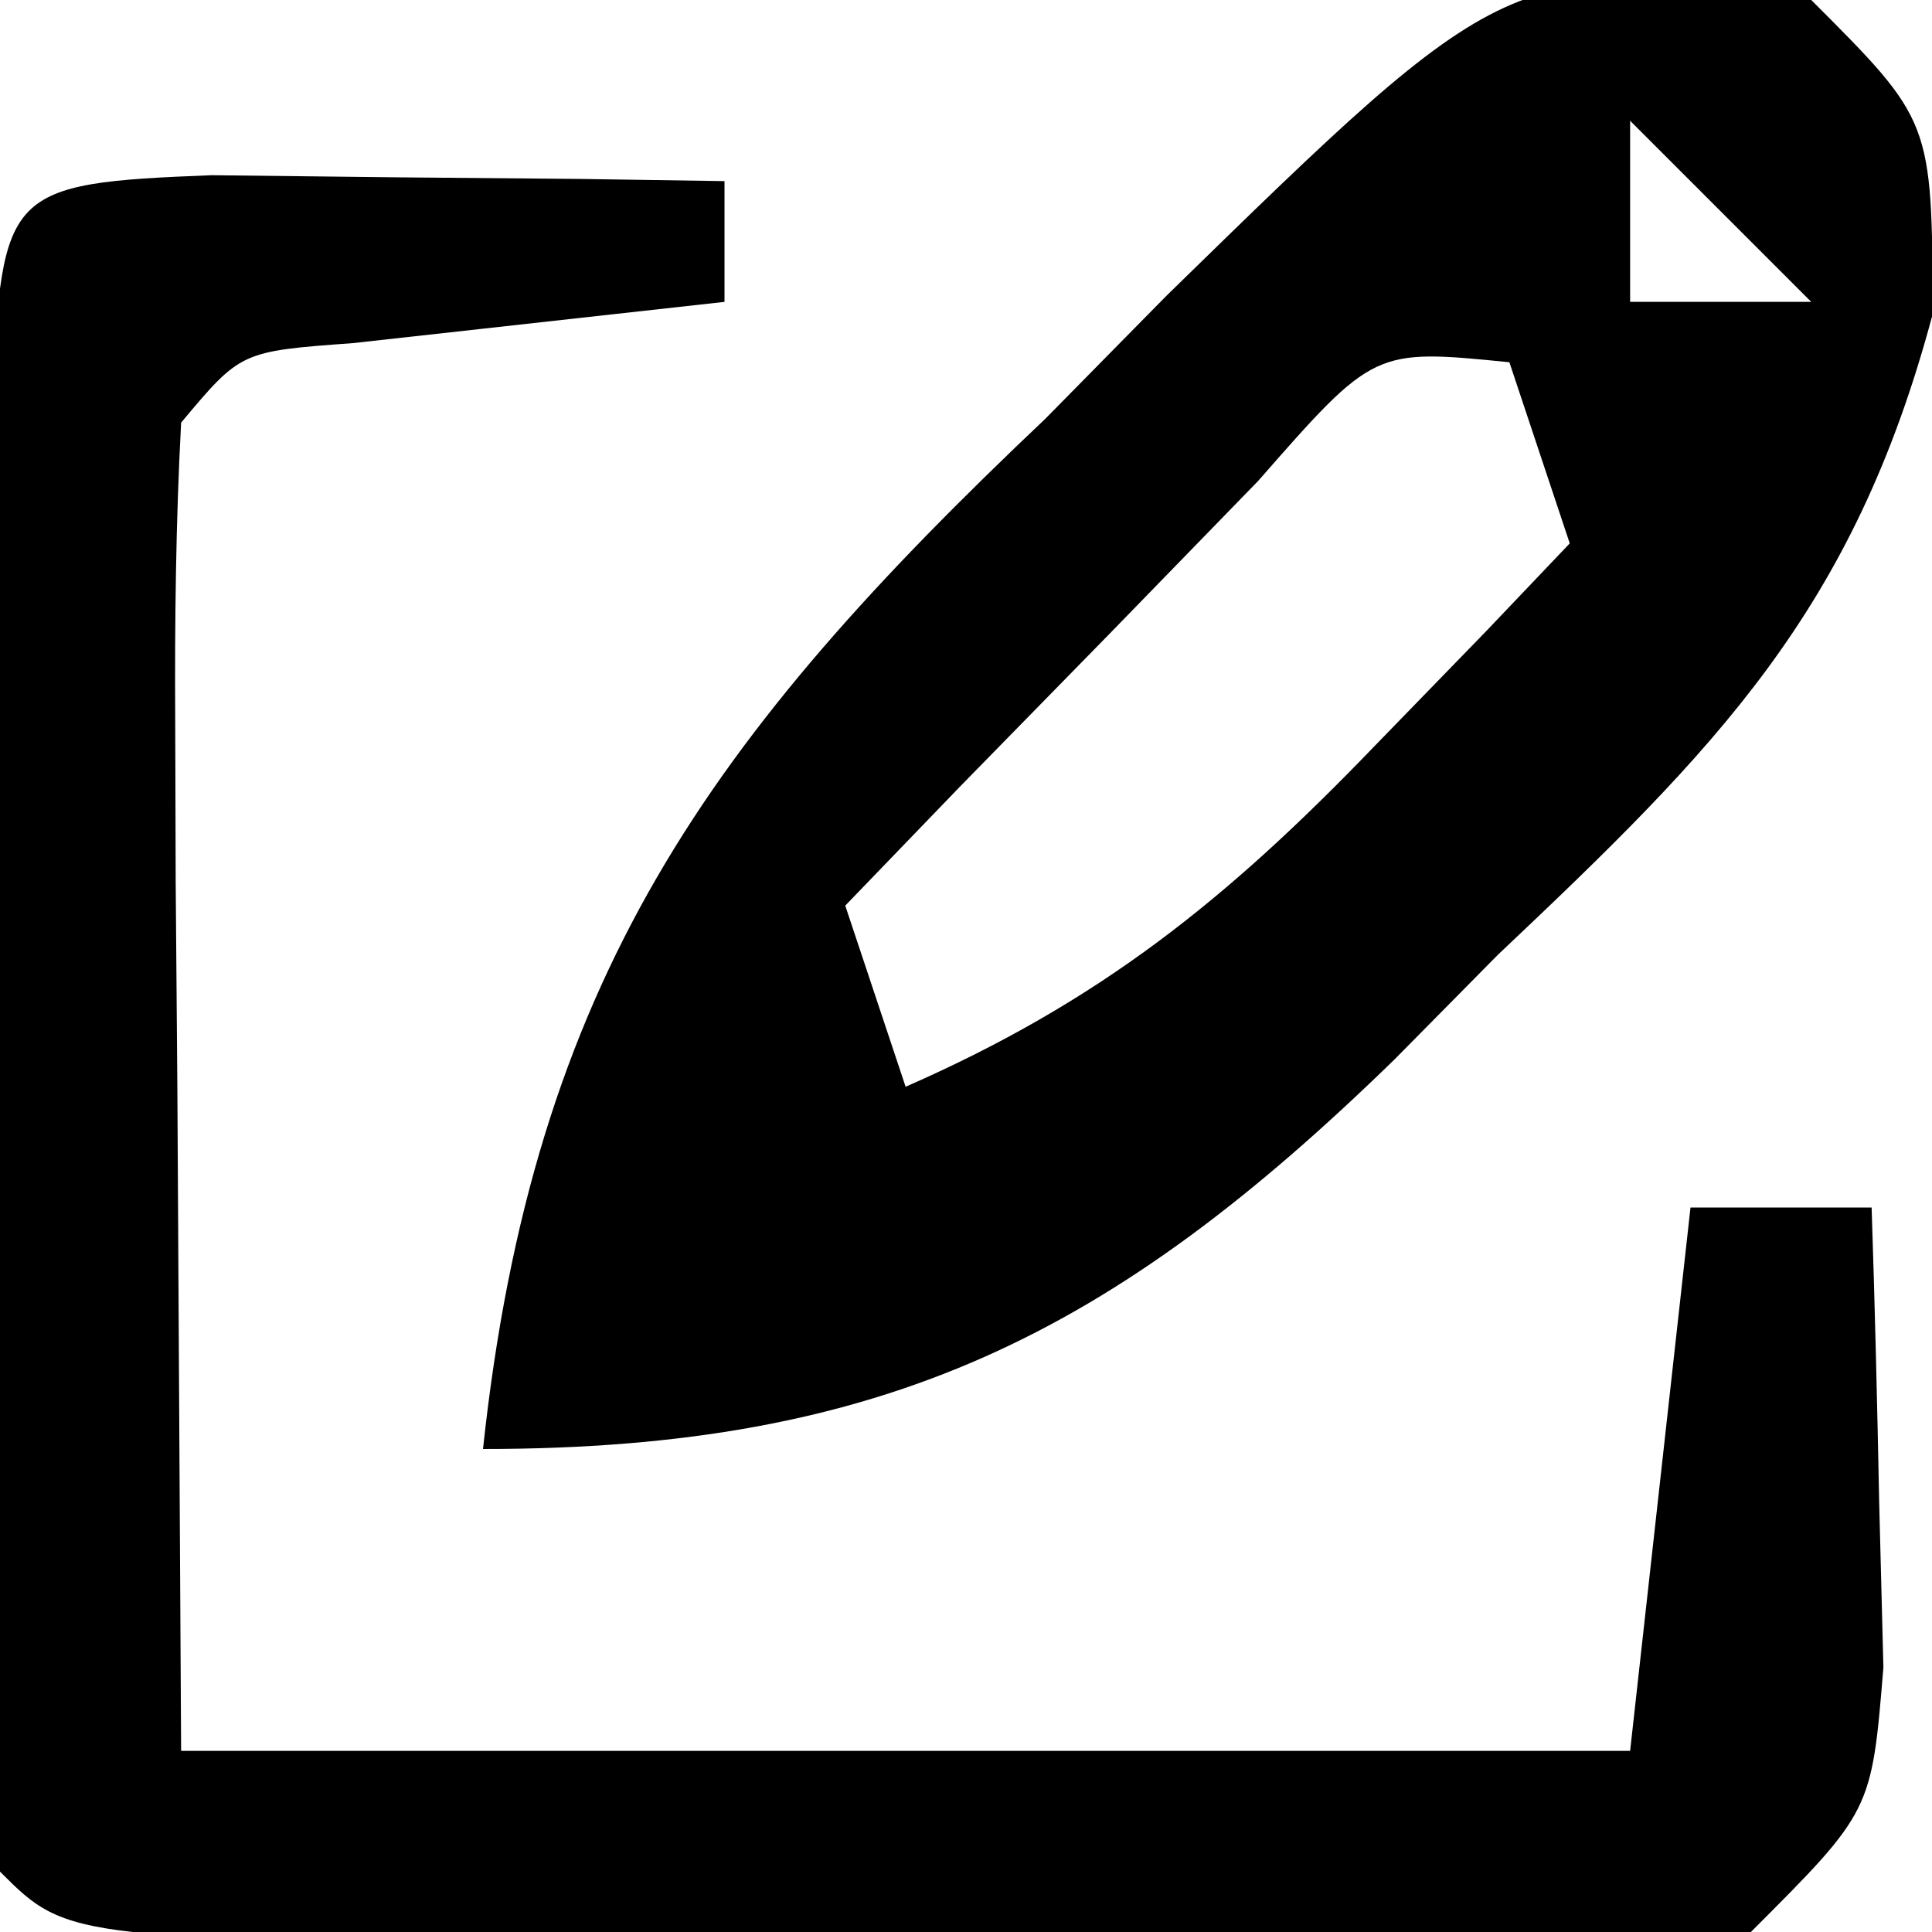 <?xml version="1.0" encoding="UTF-8"?>
<svg version="1.1" xmlns="http://www.w3.org/2000/svg" width="32" height="32">
<path d="M0 0 C2 2 2 2 2.012 5.199 C0.702 10.118 -1.562 12.386 -5.188 15.812 C-5.753 16.384 -6.318 16.956 -6.9 17.545 C-11.562 22.089 -15.334 24 -22 24 C-21.169 16.241 -18.264 12.217 -12.688 6.938 C-12.023 6.263 -11.358 5.588 -10.674 4.893 C-4.999 -0.648 -4.999 -0.648 0 0 Z M-3 2 C-3 2.99 -3 3.98 -3 5 C-2.01 5 -1.02 5 0 5 C-0.99 4.01 -1.98 3.02 -3 2 Z M-9.164 7.969 C-9.976 8.804 -10.788 9.639 -11.625 10.5 C-12.851 11.753 -12.851 11.753 -14.102 13.031 C-14.728 13.681 -15.355 14.331 -16 15 C-15.67 15.99 -15.34 16.98 -15 18 C-11.785 16.592 -9.678 14.897 -7.25 12.375 C-6.636 11.743 -6.023 11.112 -5.391 10.461 C-4.932 9.979 -4.473 9.497 -4 9 C-4.33 8.01 -4.66 7.02 -5 6 C-7.241 5.776 -7.241 5.776 -9.164 7.969 Z " fill="#000000" transform="translate(30,0)"/>
<path d="M0 0 C1.514 0.017 1.514 0.017 3.059 0.035 C4.071 0.044 5.082 0.053 6.125 0.062 C7.299 0.08 7.299 0.08 8.496 0.098 C8.496 0.758 8.496 1.418 8.496 2.098 C6.445 2.326 4.395 2.553 2.344 2.781 C0.485 2.917 0.485 2.917 -0.504 4.098 C-0.591 5.732 -0.611 7.371 -0.602 9.008 C-0.599 9.899 -0.597 10.789 -0.594 11.707 C-0.585 12.847 -0.576 13.986 -0.566 15.16 C-0.546 18.77 -0.525 22.379 -0.504 26.098 C7.416 26.098 15.336 26.098 23.496 26.098 C23.826 23.128 24.156 20.158 24.496 17.098 C25.486 17.098 26.476 17.098 27.496 17.098 C27.55 18.722 27.589 20.347 27.621 21.973 C27.644 22.878 27.668 23.782 27.691 24.715 C27.496 27.098 27.496 27.098 25.496 29.098 C22.715 29.341 22.715 29.341 19.211 29.328 C17.959 29.326 16.706 29.324 15.416 29.322 C13.445 29.304 13.445 29.304 11.434 29.285 C10.116 29.285 8.797 29.284 7.439 29.283 C-2.364 29.238 -2.364 29.238 -3.504 28.098 C-3.604 26.11 -3.635 24.119 -3.637 22.129 C-3.638 20.918 -3.639 19.708 -3.641 18.461 C-3.637 17.186 -3.633 15.911 -3.629 14.598 C-3.633 13.323 -3.637 12.048 -3.641 10.734 C-3.639 9.524 -3.638 8.314 -3.637 7.066 C-3.636 5.947 -3.634 4.827 -3.633 3.674 C-3.461 0.251 -3.42 0.133 0 0 Z " fill="#000000" transform="translate(3.504,2.902)"/>
</svg>
